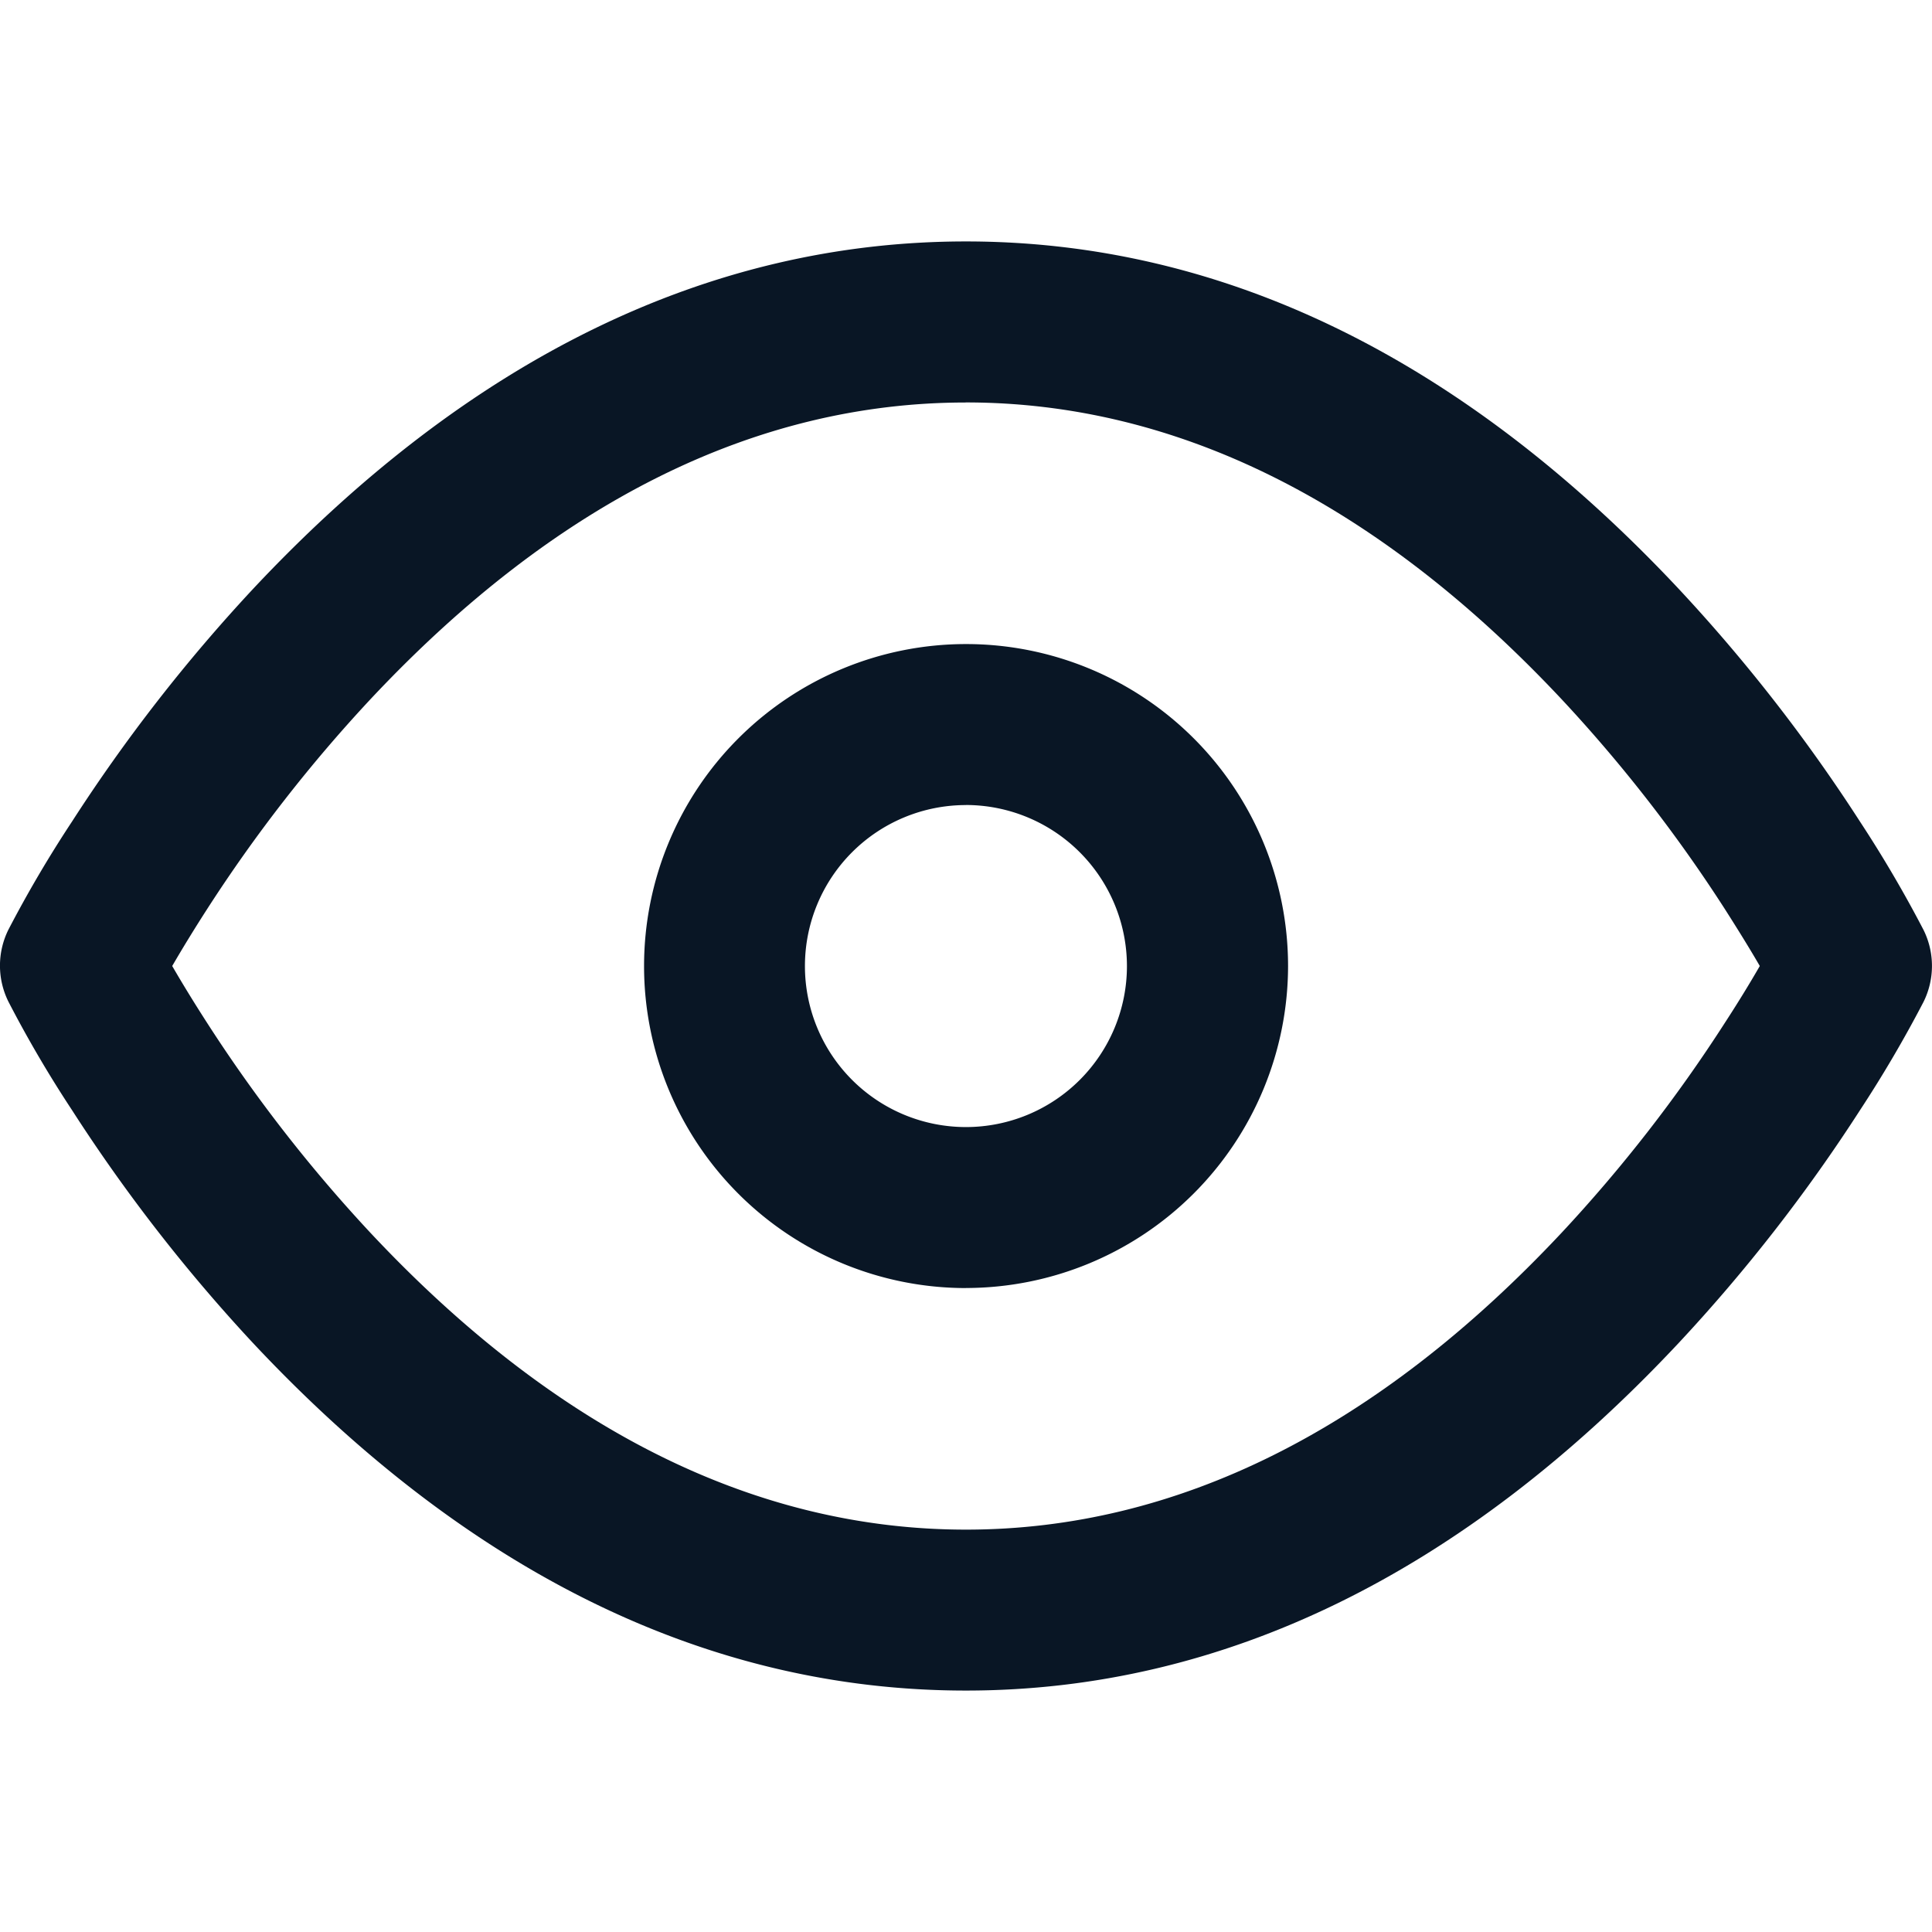 <?xml version="1.0" encoding="UTF-8" standalone="no"?>
<svg
   xmlns:dc="http://purl.org/dc/elements/1.1/"
   xmlns:cc="http://creativecommons.org/ns#"
   xmlns:rdf="http://www.w3.org/1999/02/22-rdf-syntax-ns#"
   xmlns:svg="http://www.w3.org/2000/svg"
   xmlns="http://www.w3.org/2000/svg"
   xmlns:sodipodi="http://sodipodi.sourceforge.net/DTD/sodipodi-0.dtd"
   xmlns:inkscape="http://www.inkscape.org/namespaces/inkscape"
   id="icon-visible"
   width="30"
   height="30"
   viewBox="0 0 30 30"
   version="1.1"
   sodipodi:docname="visible.svg"
   inkscape:version="0.92.4 (5da689c313, 2019-01-14)">
  <defs
     id="defs6" />
  <sodipodi:namedview
     pagecolor="#ffffff"
     bordercolor="#666666"
     borderopacity="1"
     objecttolerance="10"
     gridtolerance="10"
     guidetolerance="10"
     inkscape:pageopacity="0"
     inkscape:pageshadow="2"
     inkscape:window-width="1280"
     inkscape:window-height="971"
     id="namedview4"
     showgrid="false"
     inkscape:zoom="7.8666667"
     inkscape:cx="15"
     inkscape:cy="15"
     inkscape:window-x="-8"
     inkscape:window-y="-8"
     inkscape:window-maximized="1"
     inkscape:current-layer="icon-visible" />
  <path
     id="Combined_Shape-2"
     data-name="Combined Shape"
     d="m 14.999,26.251 c -3.989,0 -7.713,-1.815 -11.069,-5.395 A 25.762,25.762 0 0 1 1.117,17.236 18.401,18.401 0 0 1 0.131,15.554 a 1.257,1.257 0 0 1 0,-1.119 A 18.767,18.767 0 0 1 1.117,12.759 25.762,25.762 0 0 1 3.93,9.144 C 7.287,5.564 11.011,3.749 14.999,3.749 c 3.989,0 7.711,1.815 11.068,5.395 a 25.701,25.701 0 0 1 2.815,3.614 19.201,19.201 0 0 1 0.986,1.681 1.257,1.257 0 0 1 0,1.119 19.201,19.201 0 0 1 -0.986,1.681 25.701,25.701 0 0 1 -2.815,3.614 c -3.356,3.583 -7.079,5.398 -11.068,5.398 z m 0,-20.001 c -3.27,0 -6.38,1.55 -9.245,4.606 A 23.126,23.126 0 0 0 3.217,14.115 C 3.023,14.416 2.841,14.713 2.674,15 c 0.168,0.29 0.351,0.587 0.543,0.885 a 23.126,23.126 0 0 0 2.538,3.261 c 2.864,3.056 5.975,4.606 9.245,4.606 3.27,0 6.379,-1.55 9.245,-4.606 a 23.035,23.035 0 0 0 2.537,-3.261 C 26.983,15.576 27.166,15.278 27.326,15 27.17,14.73 26.983,14.429 26.783,14.115 A 23.035,23.035 0 0 0 24.246,10.855 C 21.379,7.799 18.268,6.249 14.999,6.249 Z m 0,13.751 A 5,5 0 1 1 20.001,15 5.006,5.006 0 0 1 14.999,20 Z m 0,-7.5 a 2.5,2.5 0 1 0 2.5,2.5 2.503,2.503 0 0 0 -2.5,-2.501 z"
     inkscape:connector-curvature="0"
     style="fill:#091625;stroke-width:1.143" />
</svg>
